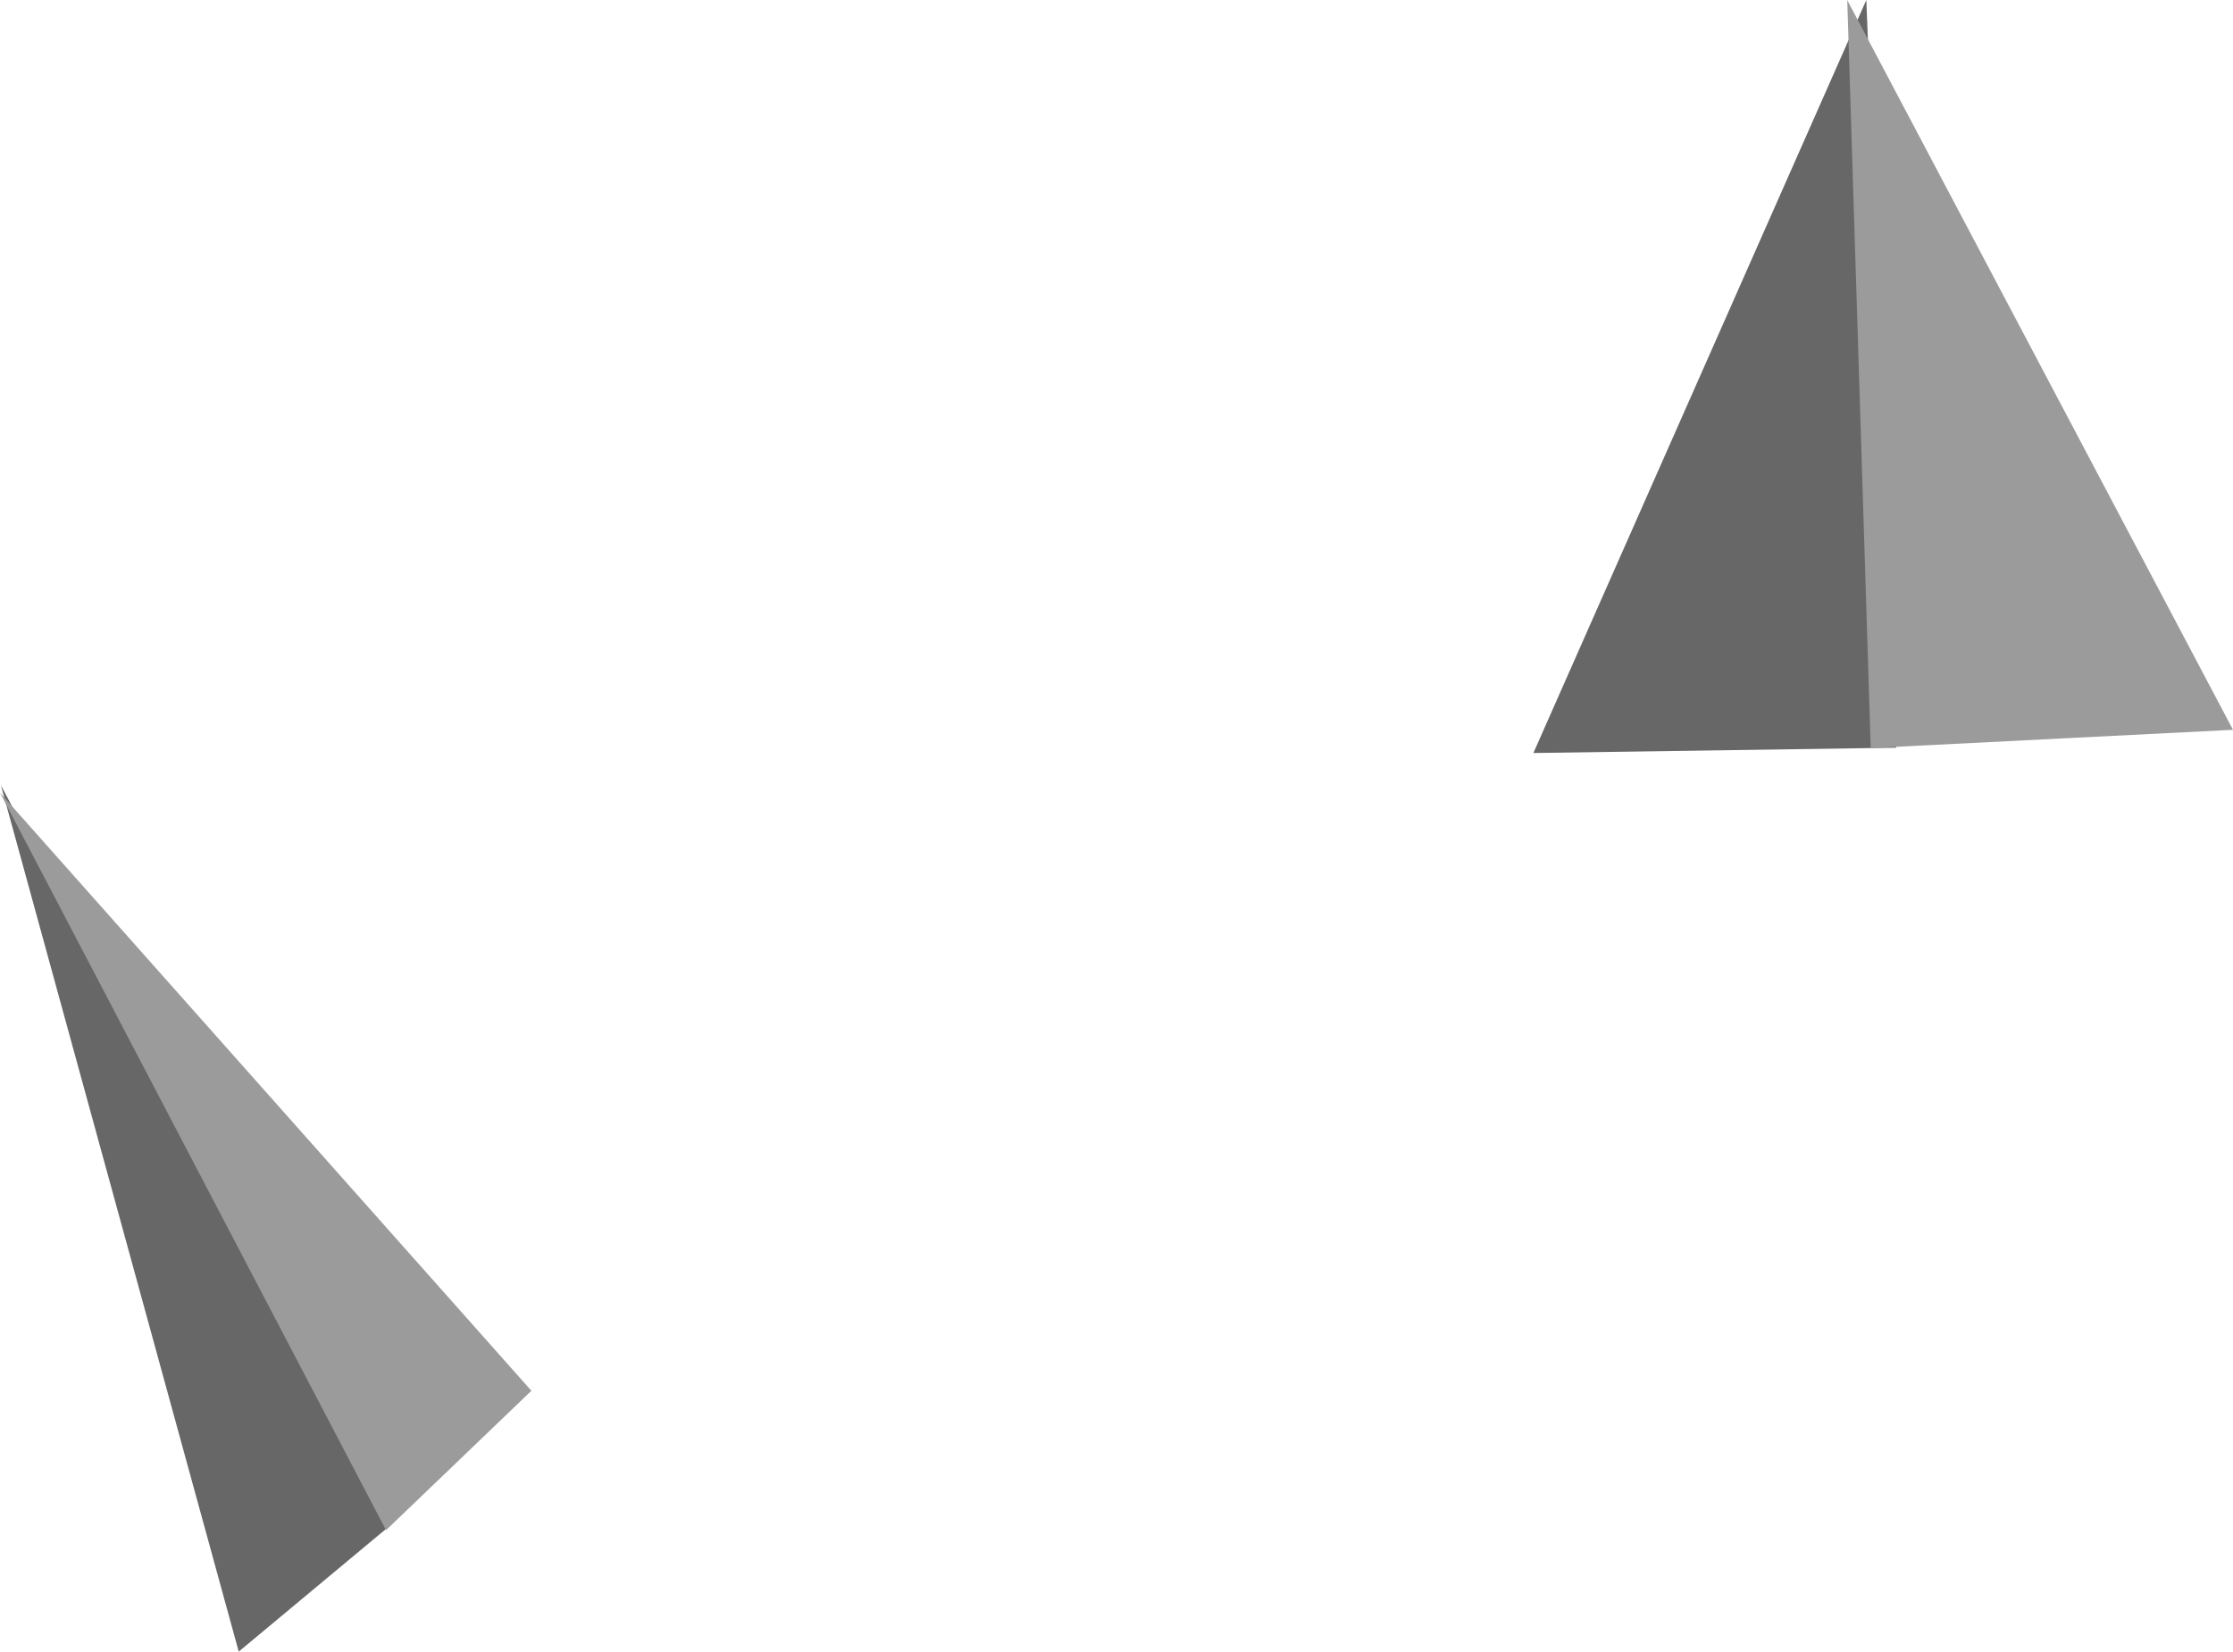<svg version="1.1" xmlns="http://www.w3.org/2000/svg" xmlns:xlink="http://www.w3.org/1999/xlink" width="232.855" height="172.273" viewBox="0,0,232.855,172.273"><g transform="translate(-219.47,-46.345)"><g data-paper-data="{&quot;isPaintingLayer&quot;:true}" fill-rule="nonzero" stroke-width="2" stroke-linecap="round" stroke-linejoin="miter" stroke-miterlimit="10" stroke-dasharray="" stroke-dashoffset="0" style="mix-blend-mode: normal"><path d="M416.153,123.35l-35.238,0.515l32.345,-73.174z" fill="#676767" stroke="#676767"/><path d="M413.234,50.644l37.473,70.904l-35.193,1.775z" data-paper-data="{&quot;index&quot;:null}" fill="#9b9b9b" stroke="#9b9b9b"/><path d="M259.043,205.089l-14.126,11.766l-21.974,-80.071z" fill="#676767" stroke="#676767"/><path d="M224.135,135.787l49.361,55.567l-13.502,12.953z" data-paper-data="{&quot;index&quot;:null}" fill="#9b9b9b" stroke="#9b9b9b"/></g></g></svg>